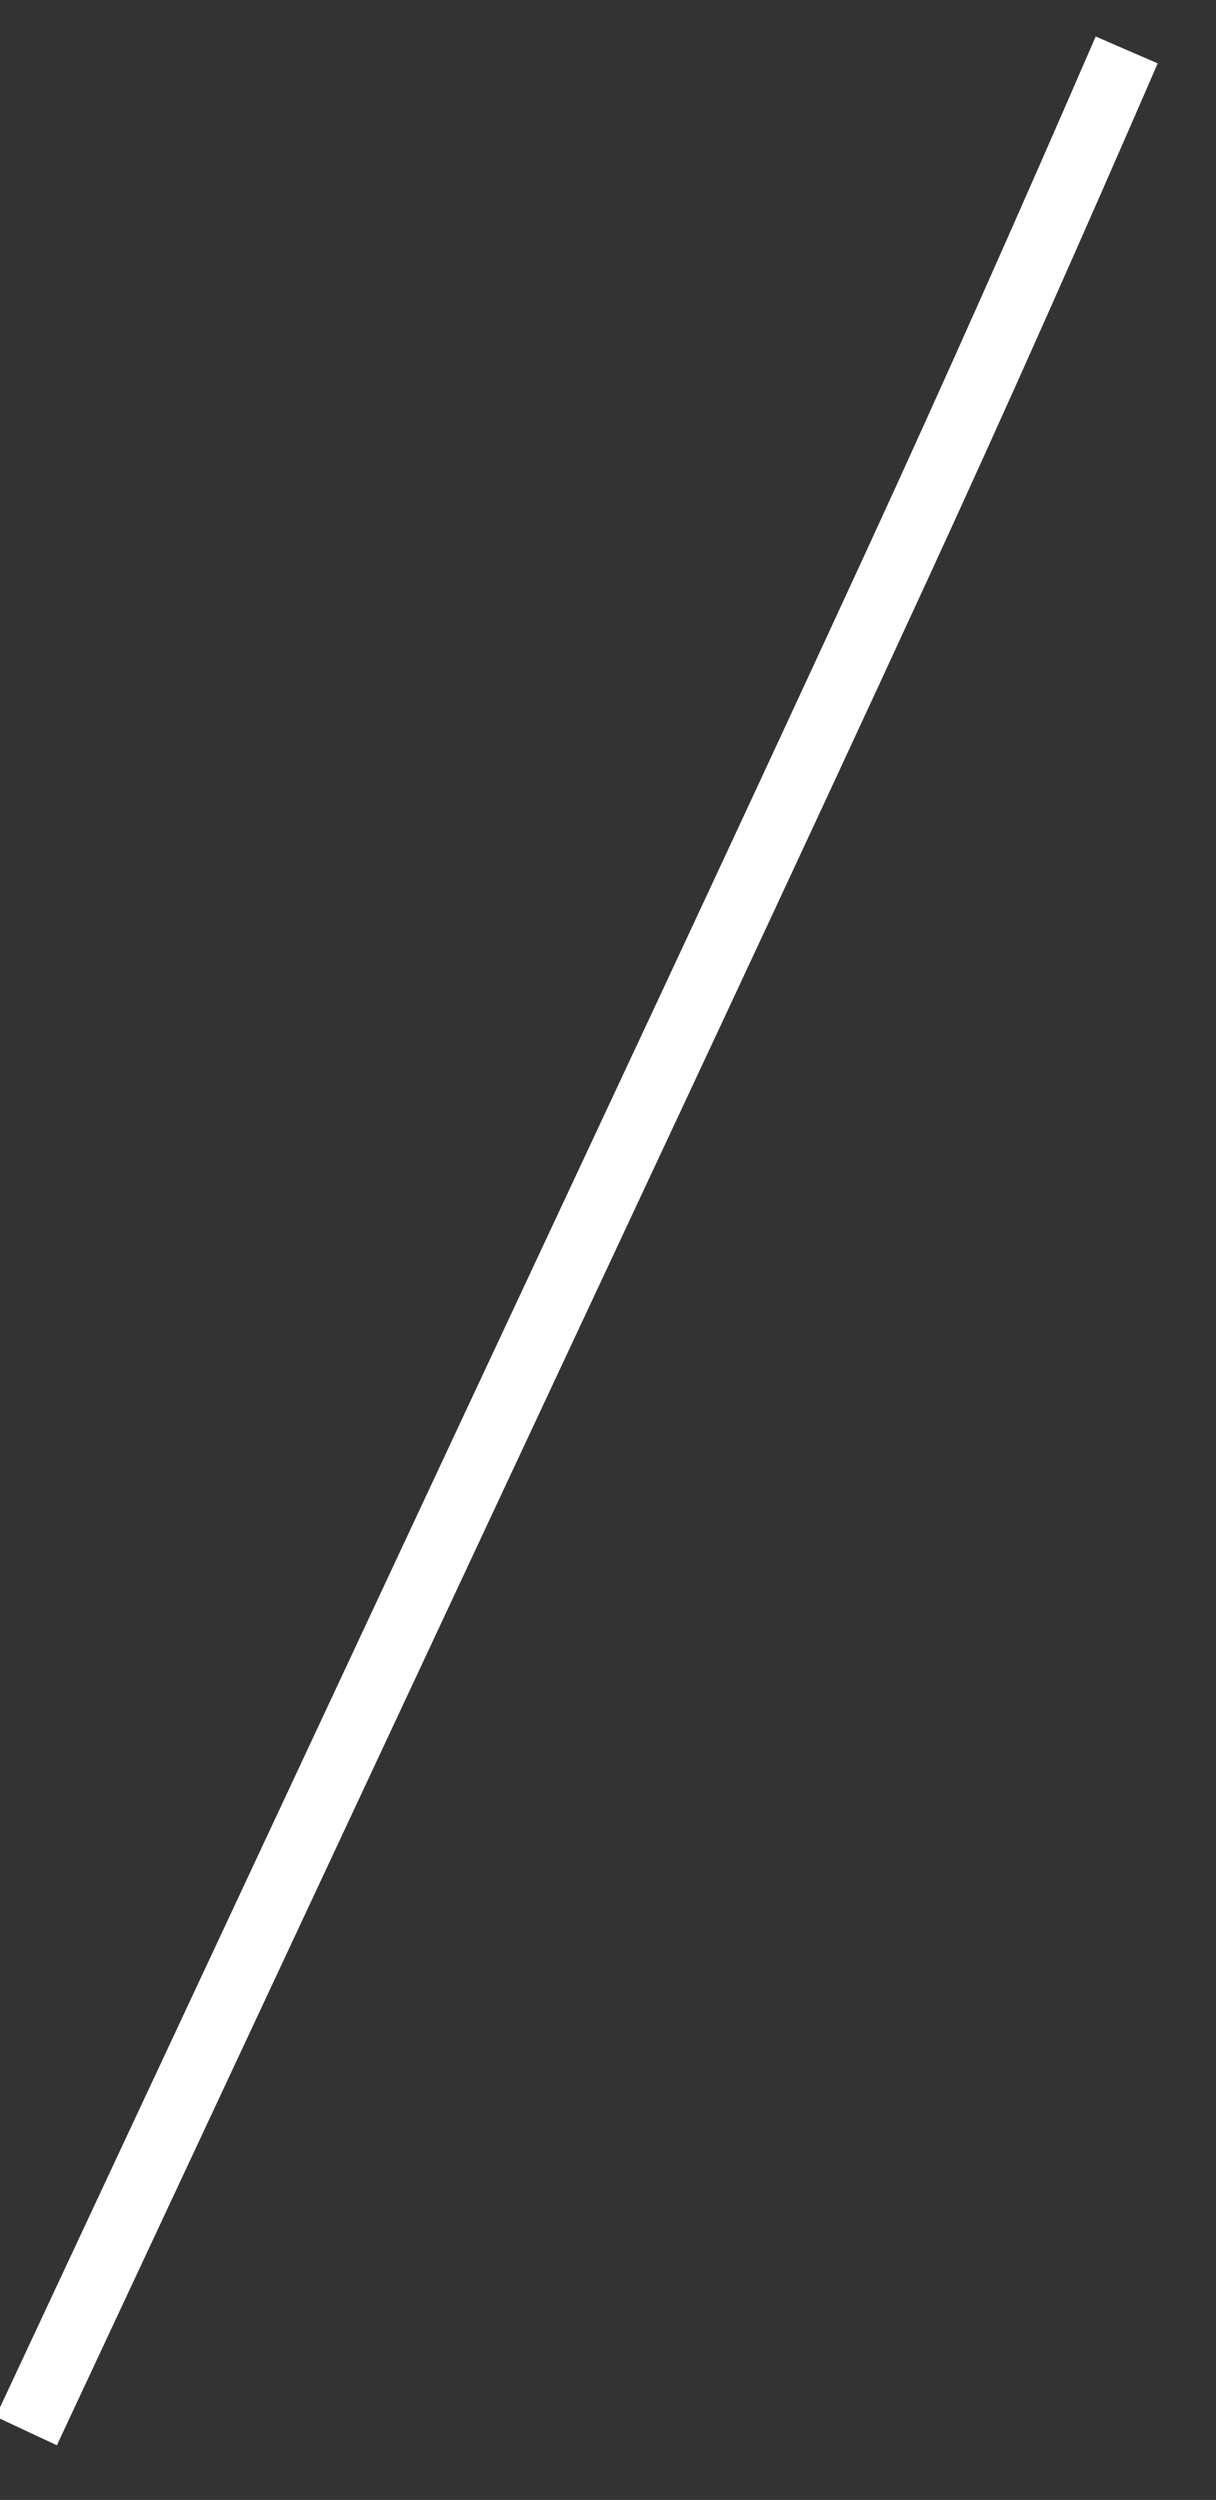 ﻿<?xml version="1.0" encoding="utf-8"?>
<svg version="1.1" xmlns:xlink="http://www.w3.org/1999/xlink" width="18px" height="37px" xmlns="http://www.w3.org/2000/svg">
  <rect width="100%" height="100%" fill="#333333" stroke="none"/>
  <g transform="matrix(1 0 0 1 -518 -18066 )">
    <path d="M 0.389 35.979  C 2.639 31.166  4.89 26.352  7.14 21.539  C 9.188 17.158  11.246 12.78  13.269 8.386  C 14.437 5.85  15.568 3.3  16.678 0.739  " stroke-width="1" stroke="#ffffff" fill="none" transform="matrix(1 0 0 1 518 18066 )" />
  </g>
</svg>